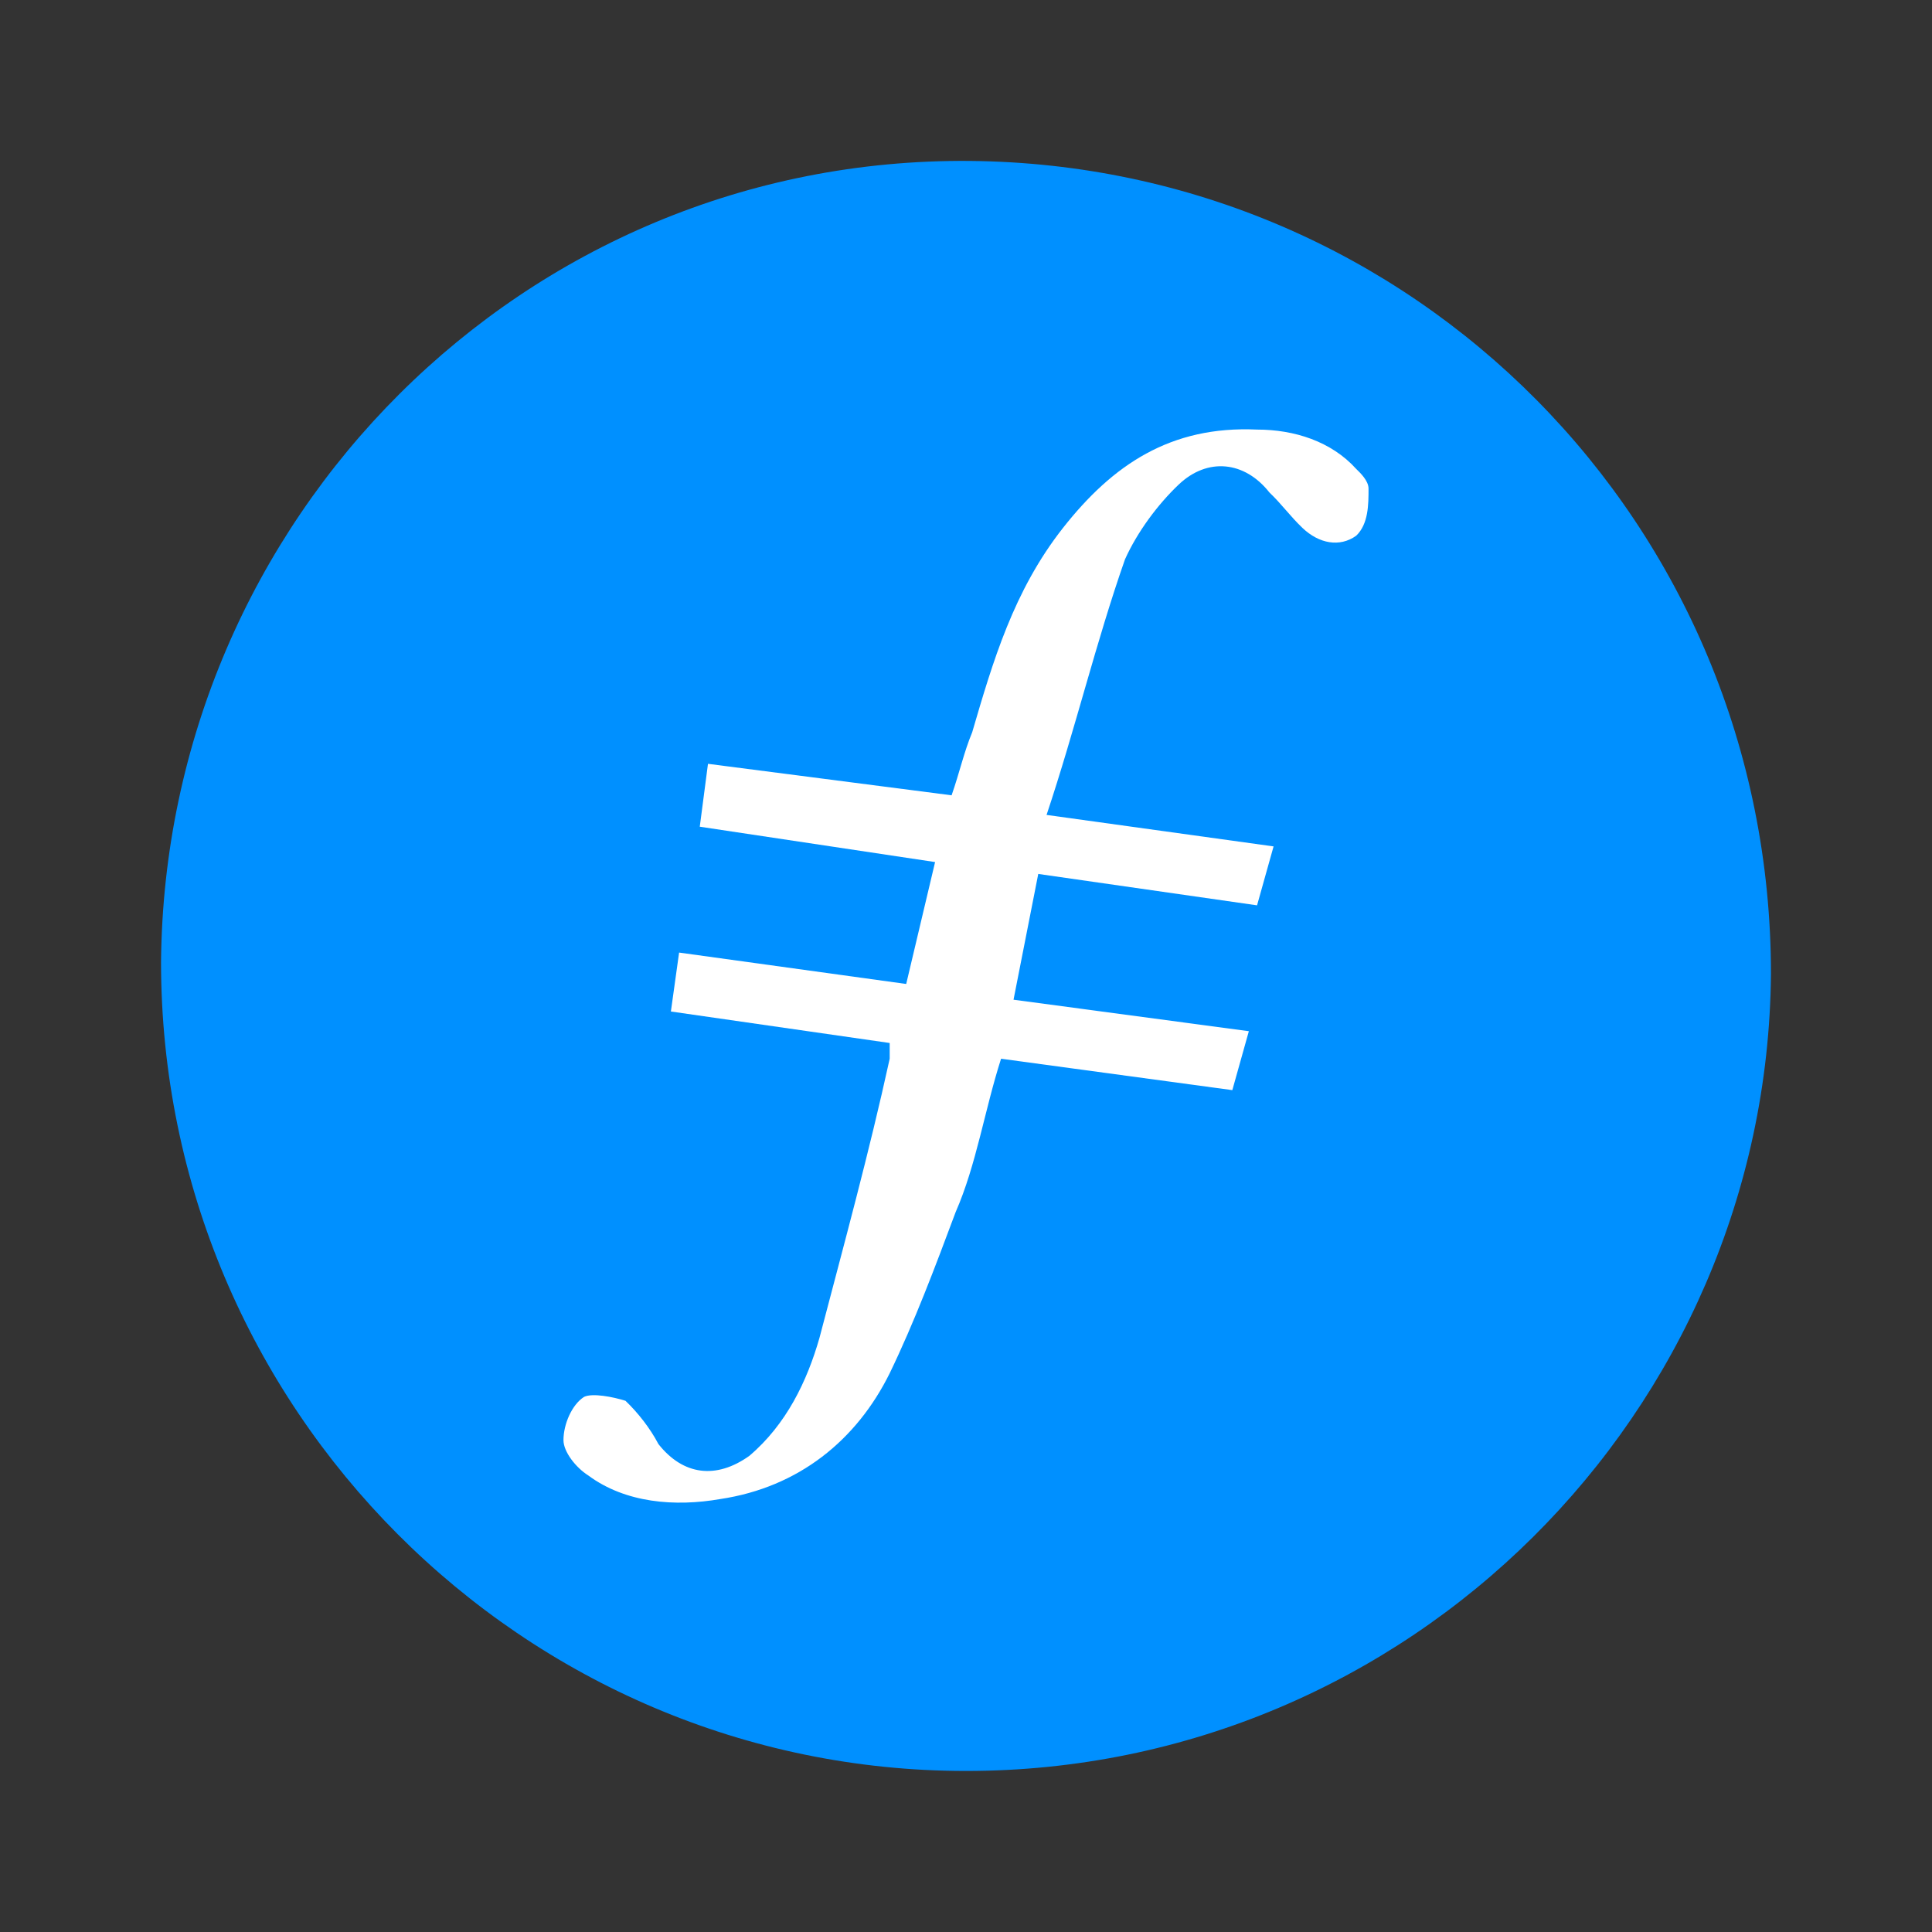 <svg width="20" height="20" viewBox="0 0 20 20" fill="none" xmlns="http://www.w3.org/2000/svg">
<rect x="0" y="0" width="20" height="20" fill="#333333" stroke="none"/>
<mask id="mask0_1194_17112" style="mask-type:alpha" maskUnits="userSpaceOnUse" x="0" y="0" width="20" height="20">
<path fill-rule="evenodd" clip-rule="evenodd" d="M0 0H20V20H0V0Z" fill="white"/>
</mask>
<g mask="url(#mask0_1194_17112)">
<path fill-rule="evenodd" clip-rule="evenodd" d="M10 18.333C5.417 18.333 1.667 14.583 1.667 9.958C1.708 5.375 5.417 1.625 10.042 1.666C14.625 1.708 18.333 5.416 18.333 10.083C18.292 14.625 14.583 18.333 10 18.333Z" fill="#0090FF"/>
<path fill-rule="evenodd" clip-rule="evenodd" d="M10.748 9.047L10.492 10.349L12.928 10.675L12.757 11.285L10.363 10.96C10.193 11.489 10.107 12.059 9.893 12.547C9.68 13.117 9.466 13.687 9.21 14.216C8.868 14.908 8.269 15.396 7.457 15.518C6.987 15.6 6.475 15.559 6.09 15.274C5.962 15.193 5.833 15.03 5.833 14.908C5.833 14.745 5.919 14.541 6.047 14.46C6.133 14.419 6.346 14.46 6.475 14.501C6.603 14.623 6.731 14.786 6.816 14.949C7.073 15.274 7.415 15.315 7.757 15.071C8.141 14.745 8.355 14.297 8.483 13.85C8.739 12.873 8.996 11.937 9.21 10.96V10.797L6.945 10.471L7.03 9.861L9.381 10.186L9.68 8.924L7.244 8.558L7.329 7.907L9.851 8.233C9.936 7.988 9.979 7.785 10.064 7.581C10.278 6.849 10.492 6.116 11.004 5.465C11.517 4.813 12.116 4.406 13.013 4.447C13.398 4.447 13.782 4.569 14.039 4.854C14.081 4.895 14.167 4.976 14.167 5.058C14.167 5.22 14.167 5.424 14.039 5.546C13.868 5.668 13.654 5.628 13.483 5.465C13.355 5.343 13.269 5.22 13.141 5.098C12.885 4.773 12.5 4.732 12.201 5.017C11.987 5.22 11.774 5.505 11.646 5.79C11.346 6.645 11.133 7.541 10.834 8.436L13.184 8.762L13.013 9.372L10.748 9.047Z" fill="white"/>
</g>
</svg>
